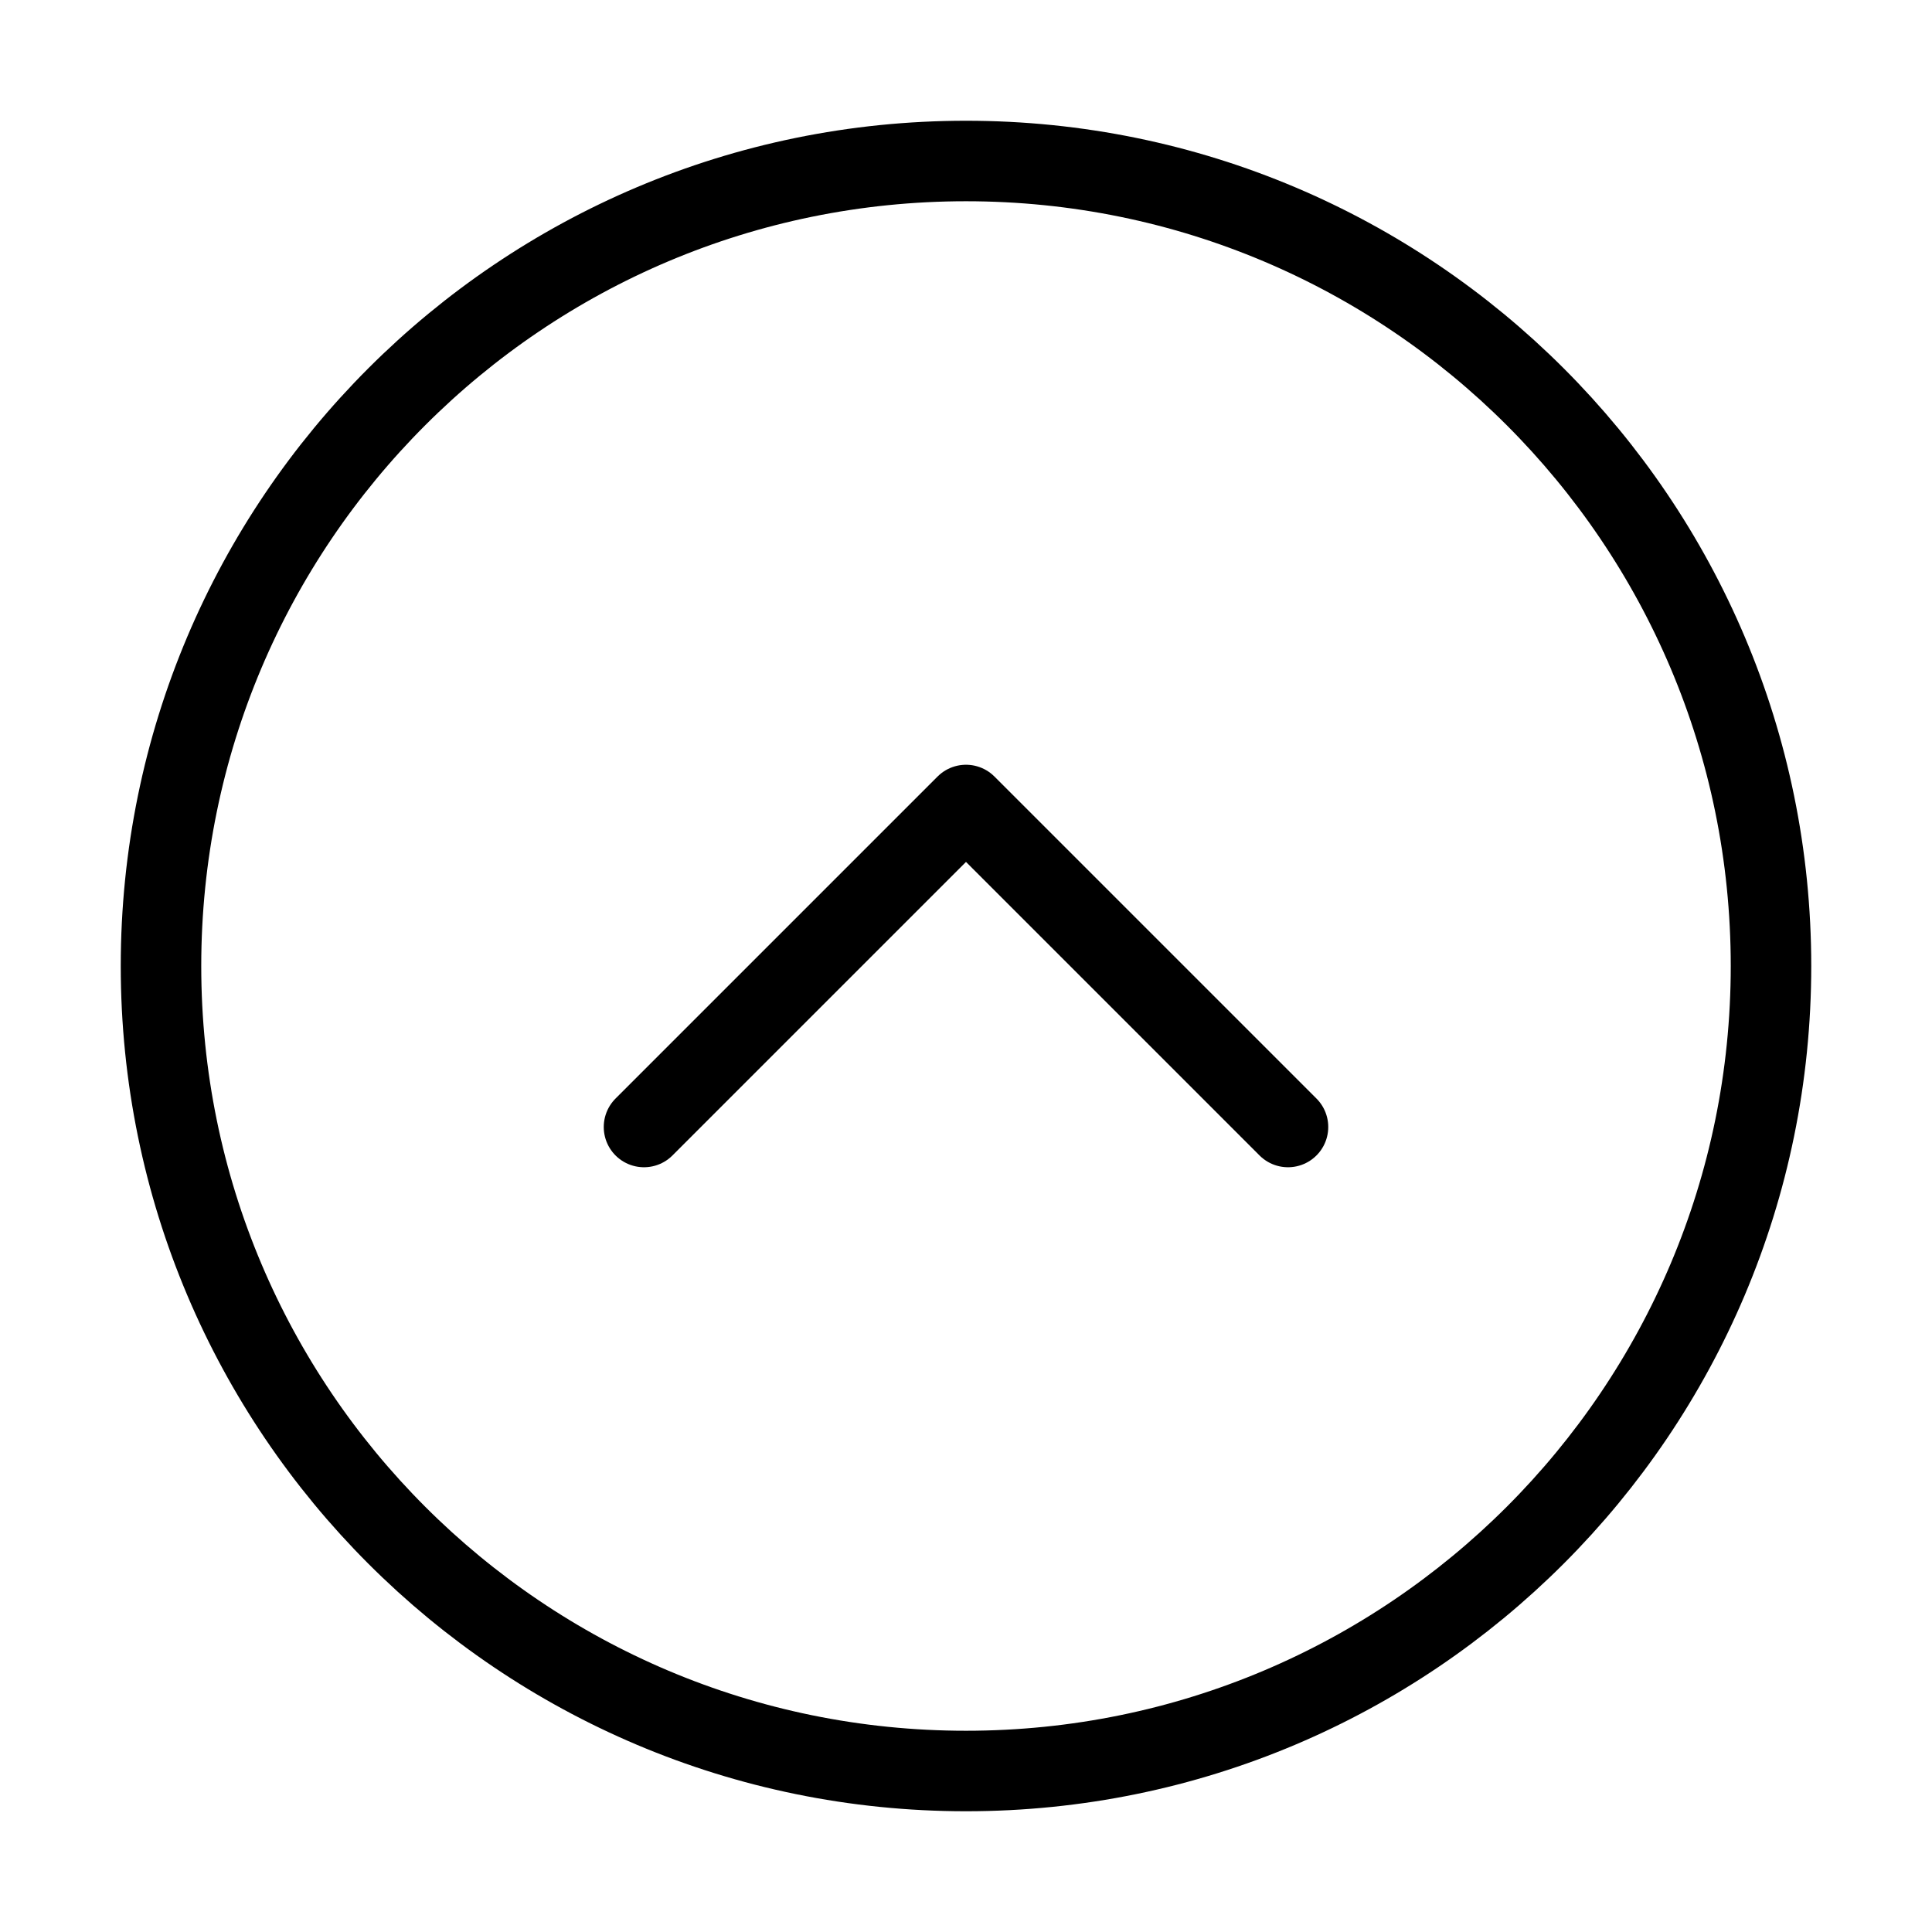 <svg width="24" height="24" viewBox="0 0 24 24" fill="none" xmlns="http://www.w3.org/2000/svg"><path d="M8 14L12 10L16 14M22 12C22 17.523 17.523 22 12 22C6.477 22 2 17.523 2 12C2 6.477 6.477 2 12 2C17.523 2 22 6.477 22 12Z" stroke="currentColor" stroke-width="1" stroke-linecap="round" stroke-linejoin="round"/></svg> 
